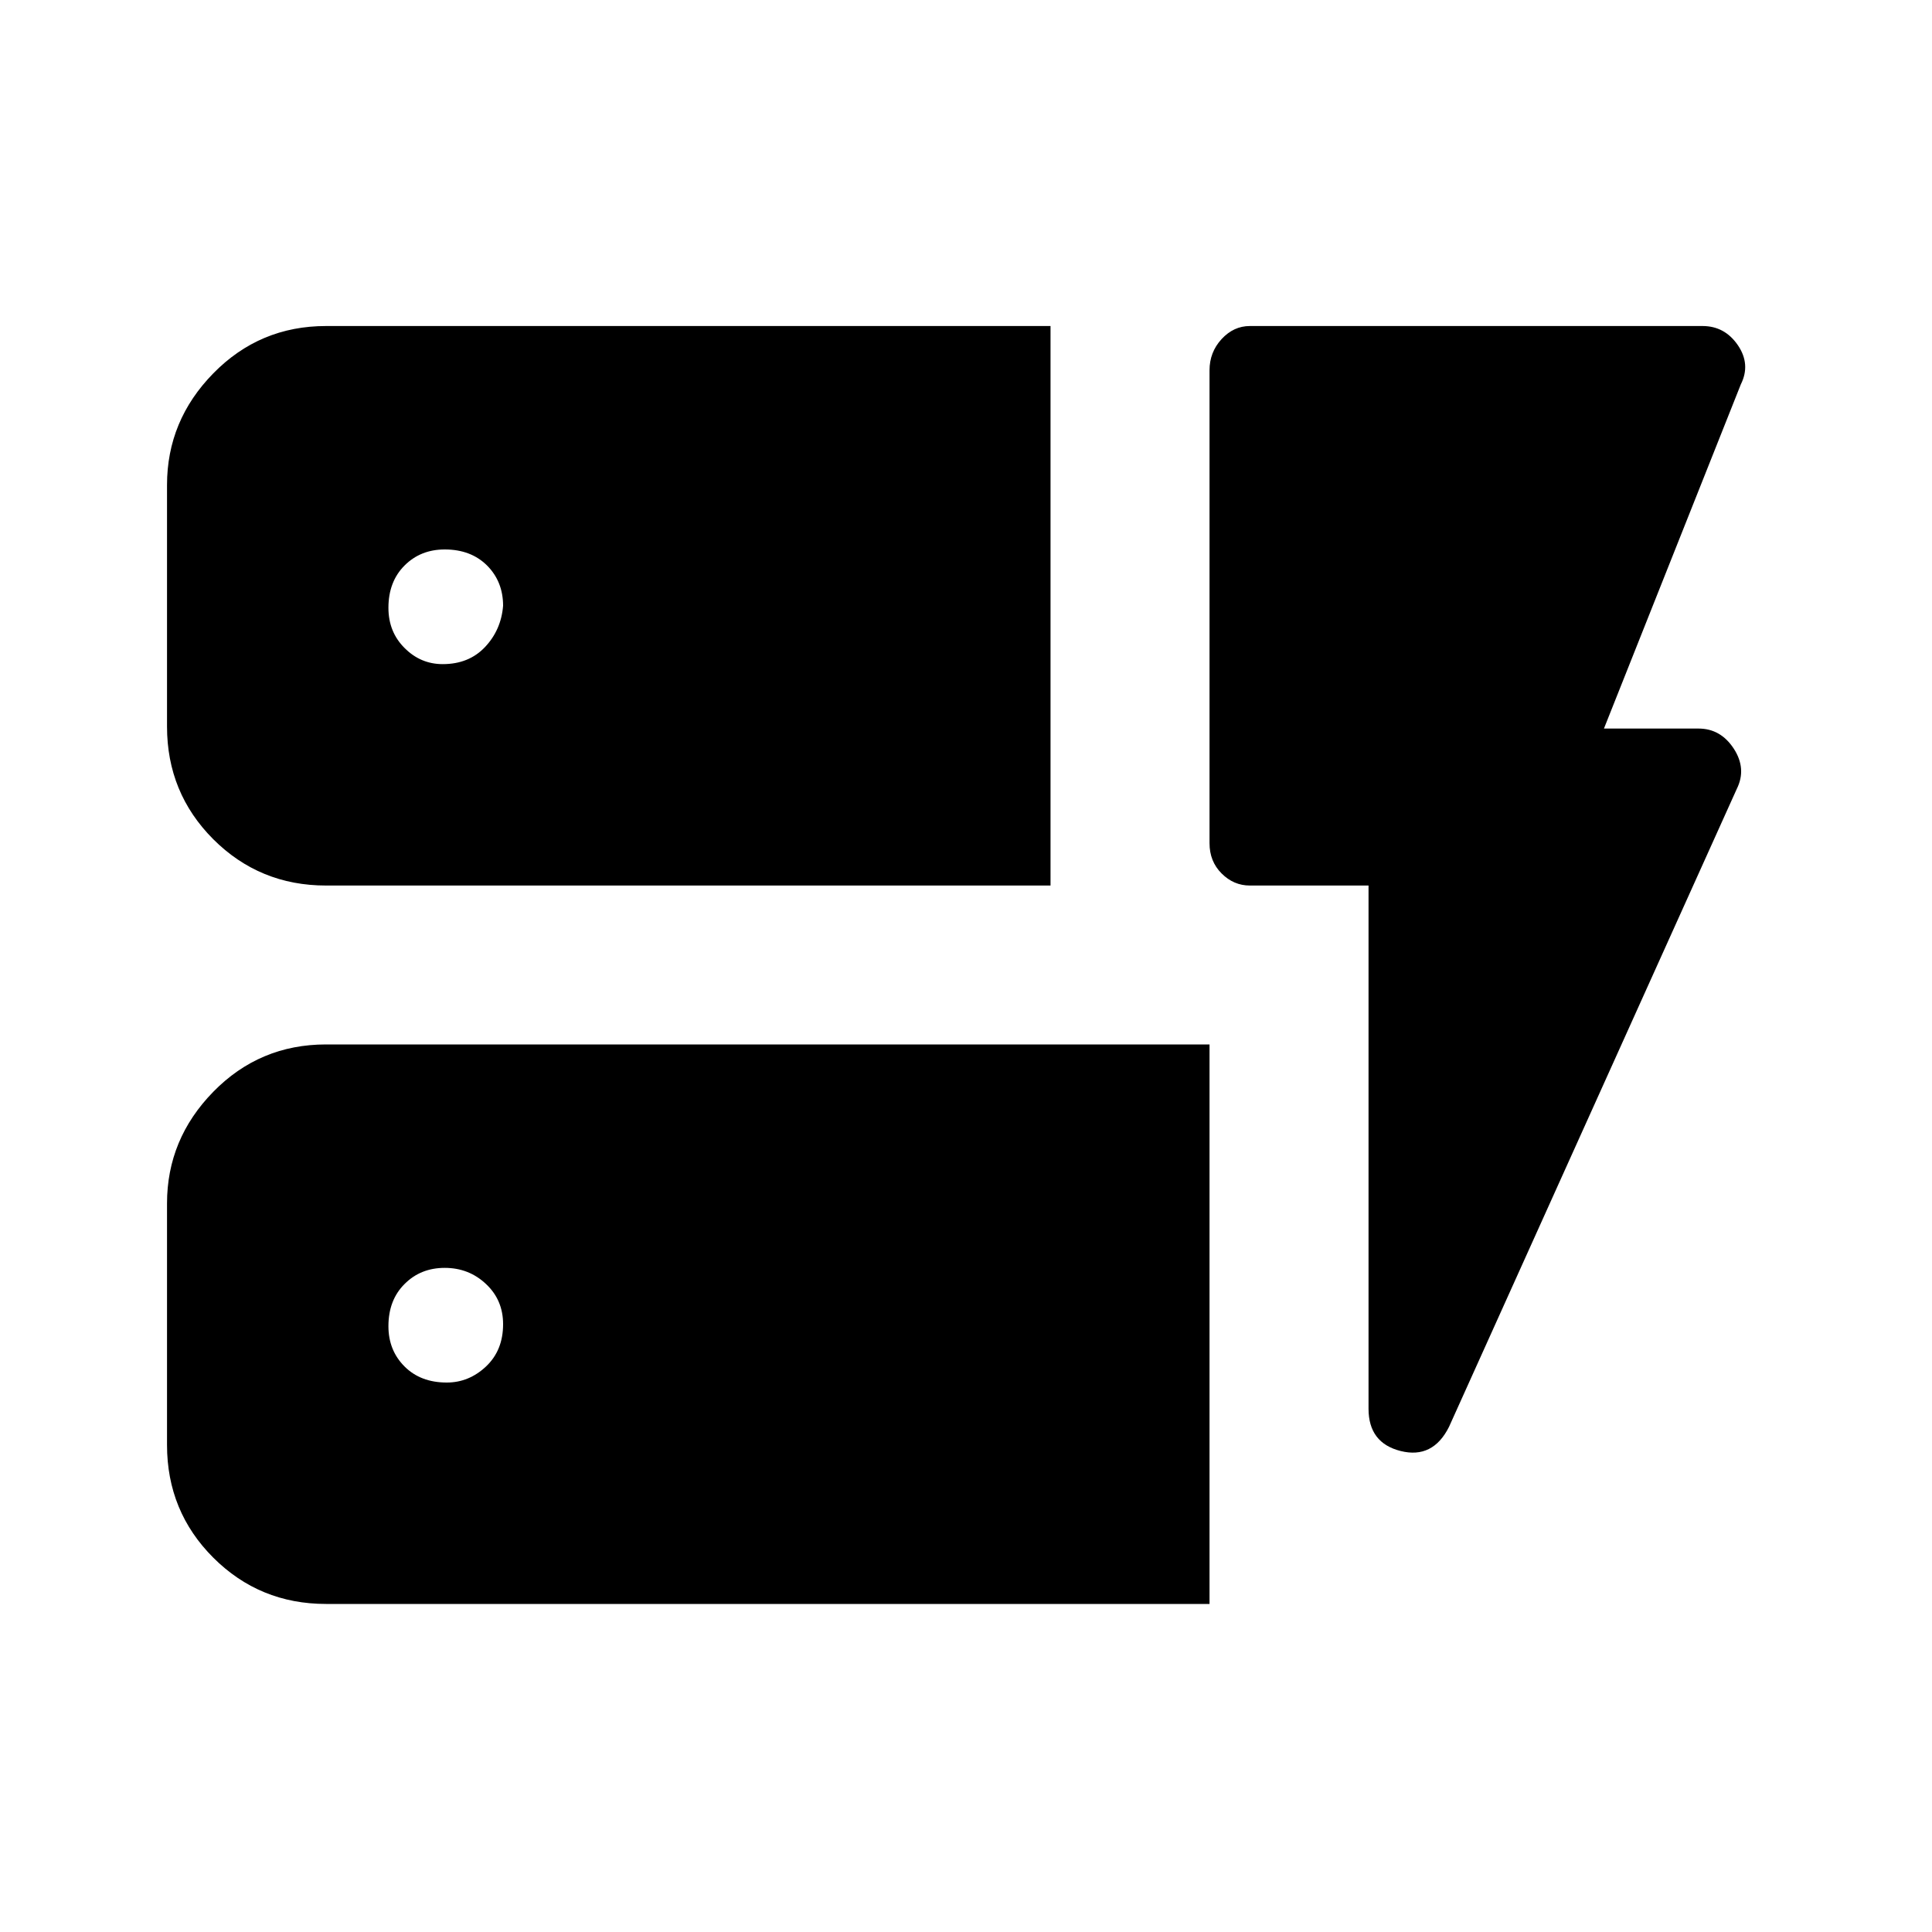 <svg xmlns="http://www.w3.org/2000/svg" height="20" width="20"><path d="M3.375 9.167Q2.688 9.167 2.208 8.688Q1.729 8.208 1.729 7.521V5.021Q1.729 4.354 2.208 3.865Q2.688 3.375 3.375 3.375H10.875V9.167ZM3.375 16.604Q2.688 16.604 2.208 16.125Q1.729 15.646 1.729 14.958V12.458Q1.729 11.792 2.208 11.302Q2.688 10.812 3.375 10.812H12.521V16.604ZM15 14.771Q14.833 15.104 14.5 15.021Q14.167 14.938 14.167 14.583V9.167H12.938Q12.771 9.167 12.646 9.042Q12.521 8.917 12.521 8.729V3.833Q12.521 3.646 12.646 3.51Q12.771 3.375 12.938 3.375H17.625Q17.854 3.375 17.99 3.573Q18.125 3.771 18.021 3.979L16.604 7.542H17.583Q17.812 7.542 17.948 7.75Q18.083 7.958 17.979 8.167ZM4.625 14.312Q4.854 14.312 5.031 14.146Q5.208 13.979 5.208 13.708Q5.208 13.458 5.031 13.292Q4.854 13.125 4.604 13.125Q4.354 13.125 4.188 13.292Q4.021 13.458 4.021 13.729Q4.021 13.979 4.188 14.146Q4.354 14.312 4.625 14.312ZM4.583 6.875Q4.854 6.875 5.021 6.698Q5.188 6.521 5.208 6.271Q5.208 6.021 5.042 5.854Q4.875 5.688 4.604 5.688Q4.354 5.688 4.188 5.854Q4.021 6.021 4.021 6.292Q4.021 6.542 4.188 6.708Q4.354 6.875 4.583 6.875Z"/></svg>